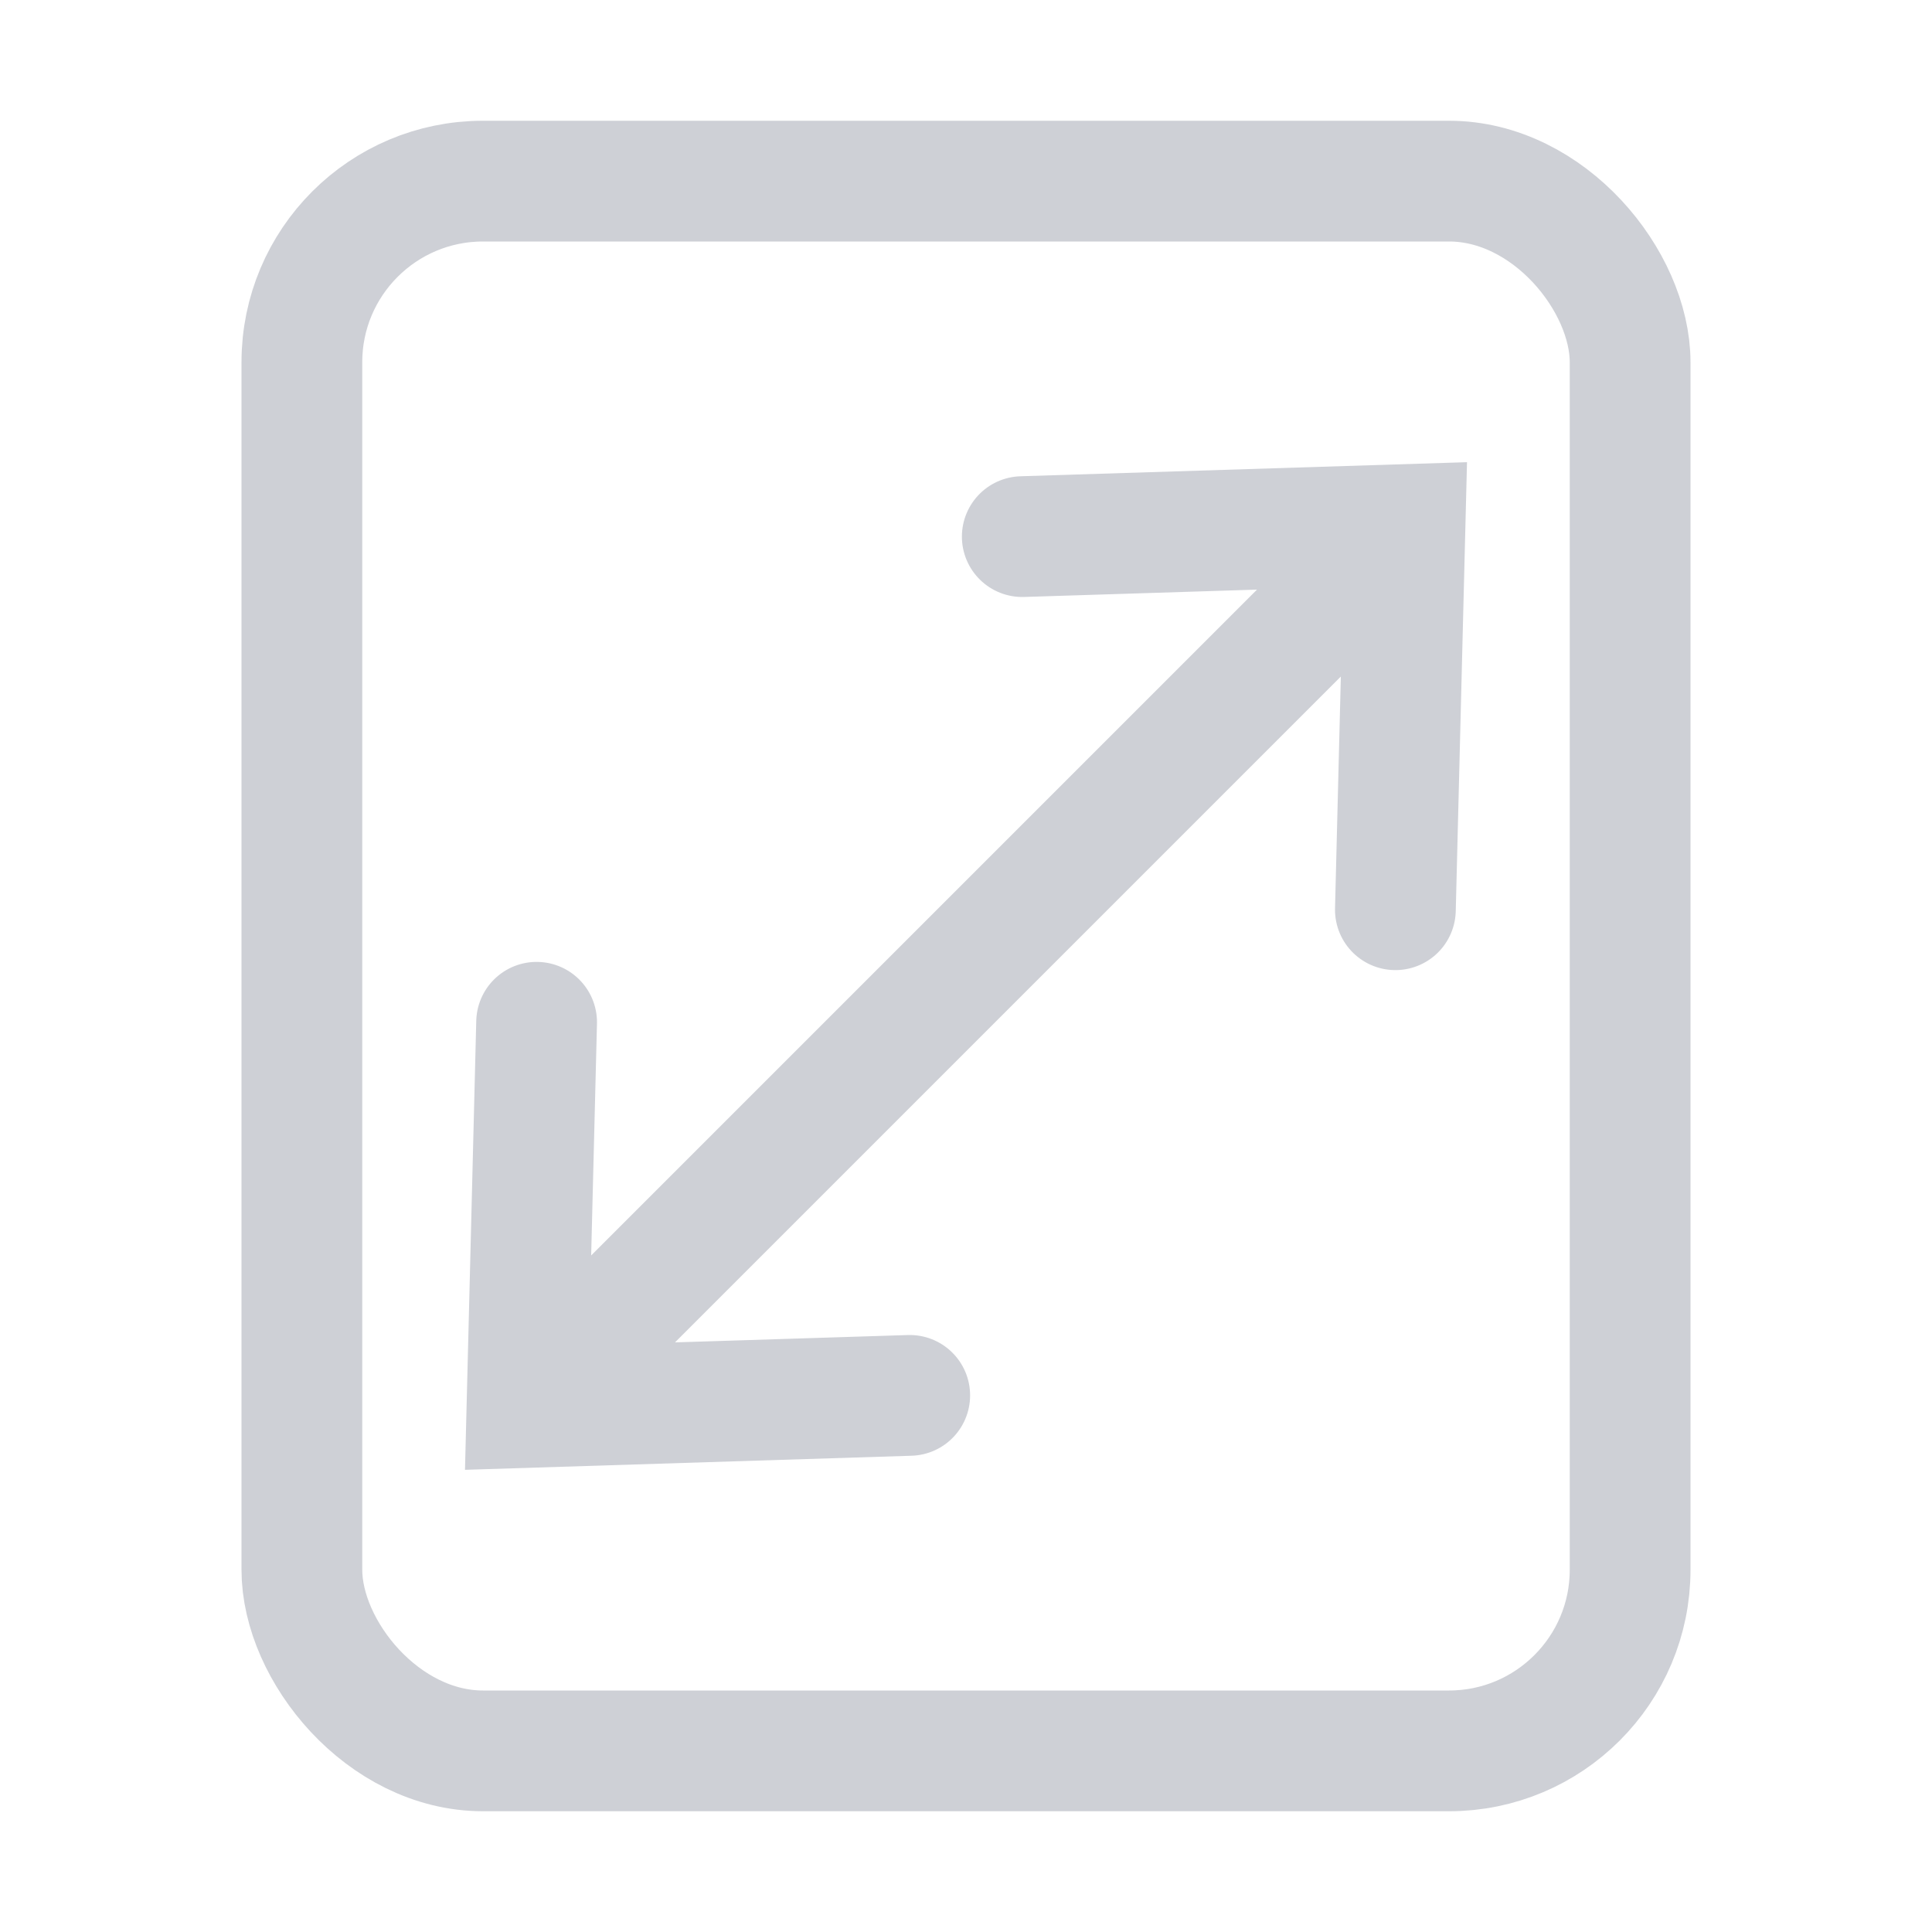 <!--
  - Copyright (C) 2025 The Android Open Source Project
  -
  - Licensed under the Apache License, Version 2.0 (the "License");
  - you may not use this file except in compliance with the License.
  - You may obtain a copy of the License at
  -
  -      http://www.apache.org/licenses/LICENSE-2.0
  -
  - Unless required by applicable law or agreed to in writing, software
  - distributed under the License is distributed on an "AS IS" BASIS,
  - WITHOUT WARRANTIES OR CONDITIONS OF ANY KIND, either express or implied.
  - See the License for the specific language governing permissions and
  - limitations under the License.
  -->
<svg width="16" height="16" viewBox="0 0 16 16" fill="none" xmlns="http://www.w3.org/2000/svg"><rect x="2.5" y="1.5" width="11" height="13" rx="1.5" stroke="#CED0D6"/><path d="M7.534 11.556l-3.17.1.08-3.19M8.466 4.444l3.17-.1-.08 3.19M5.172 10.828l5.656-5.656" stroke="#CED0D6" stroke-linecap="round"/></svg>
